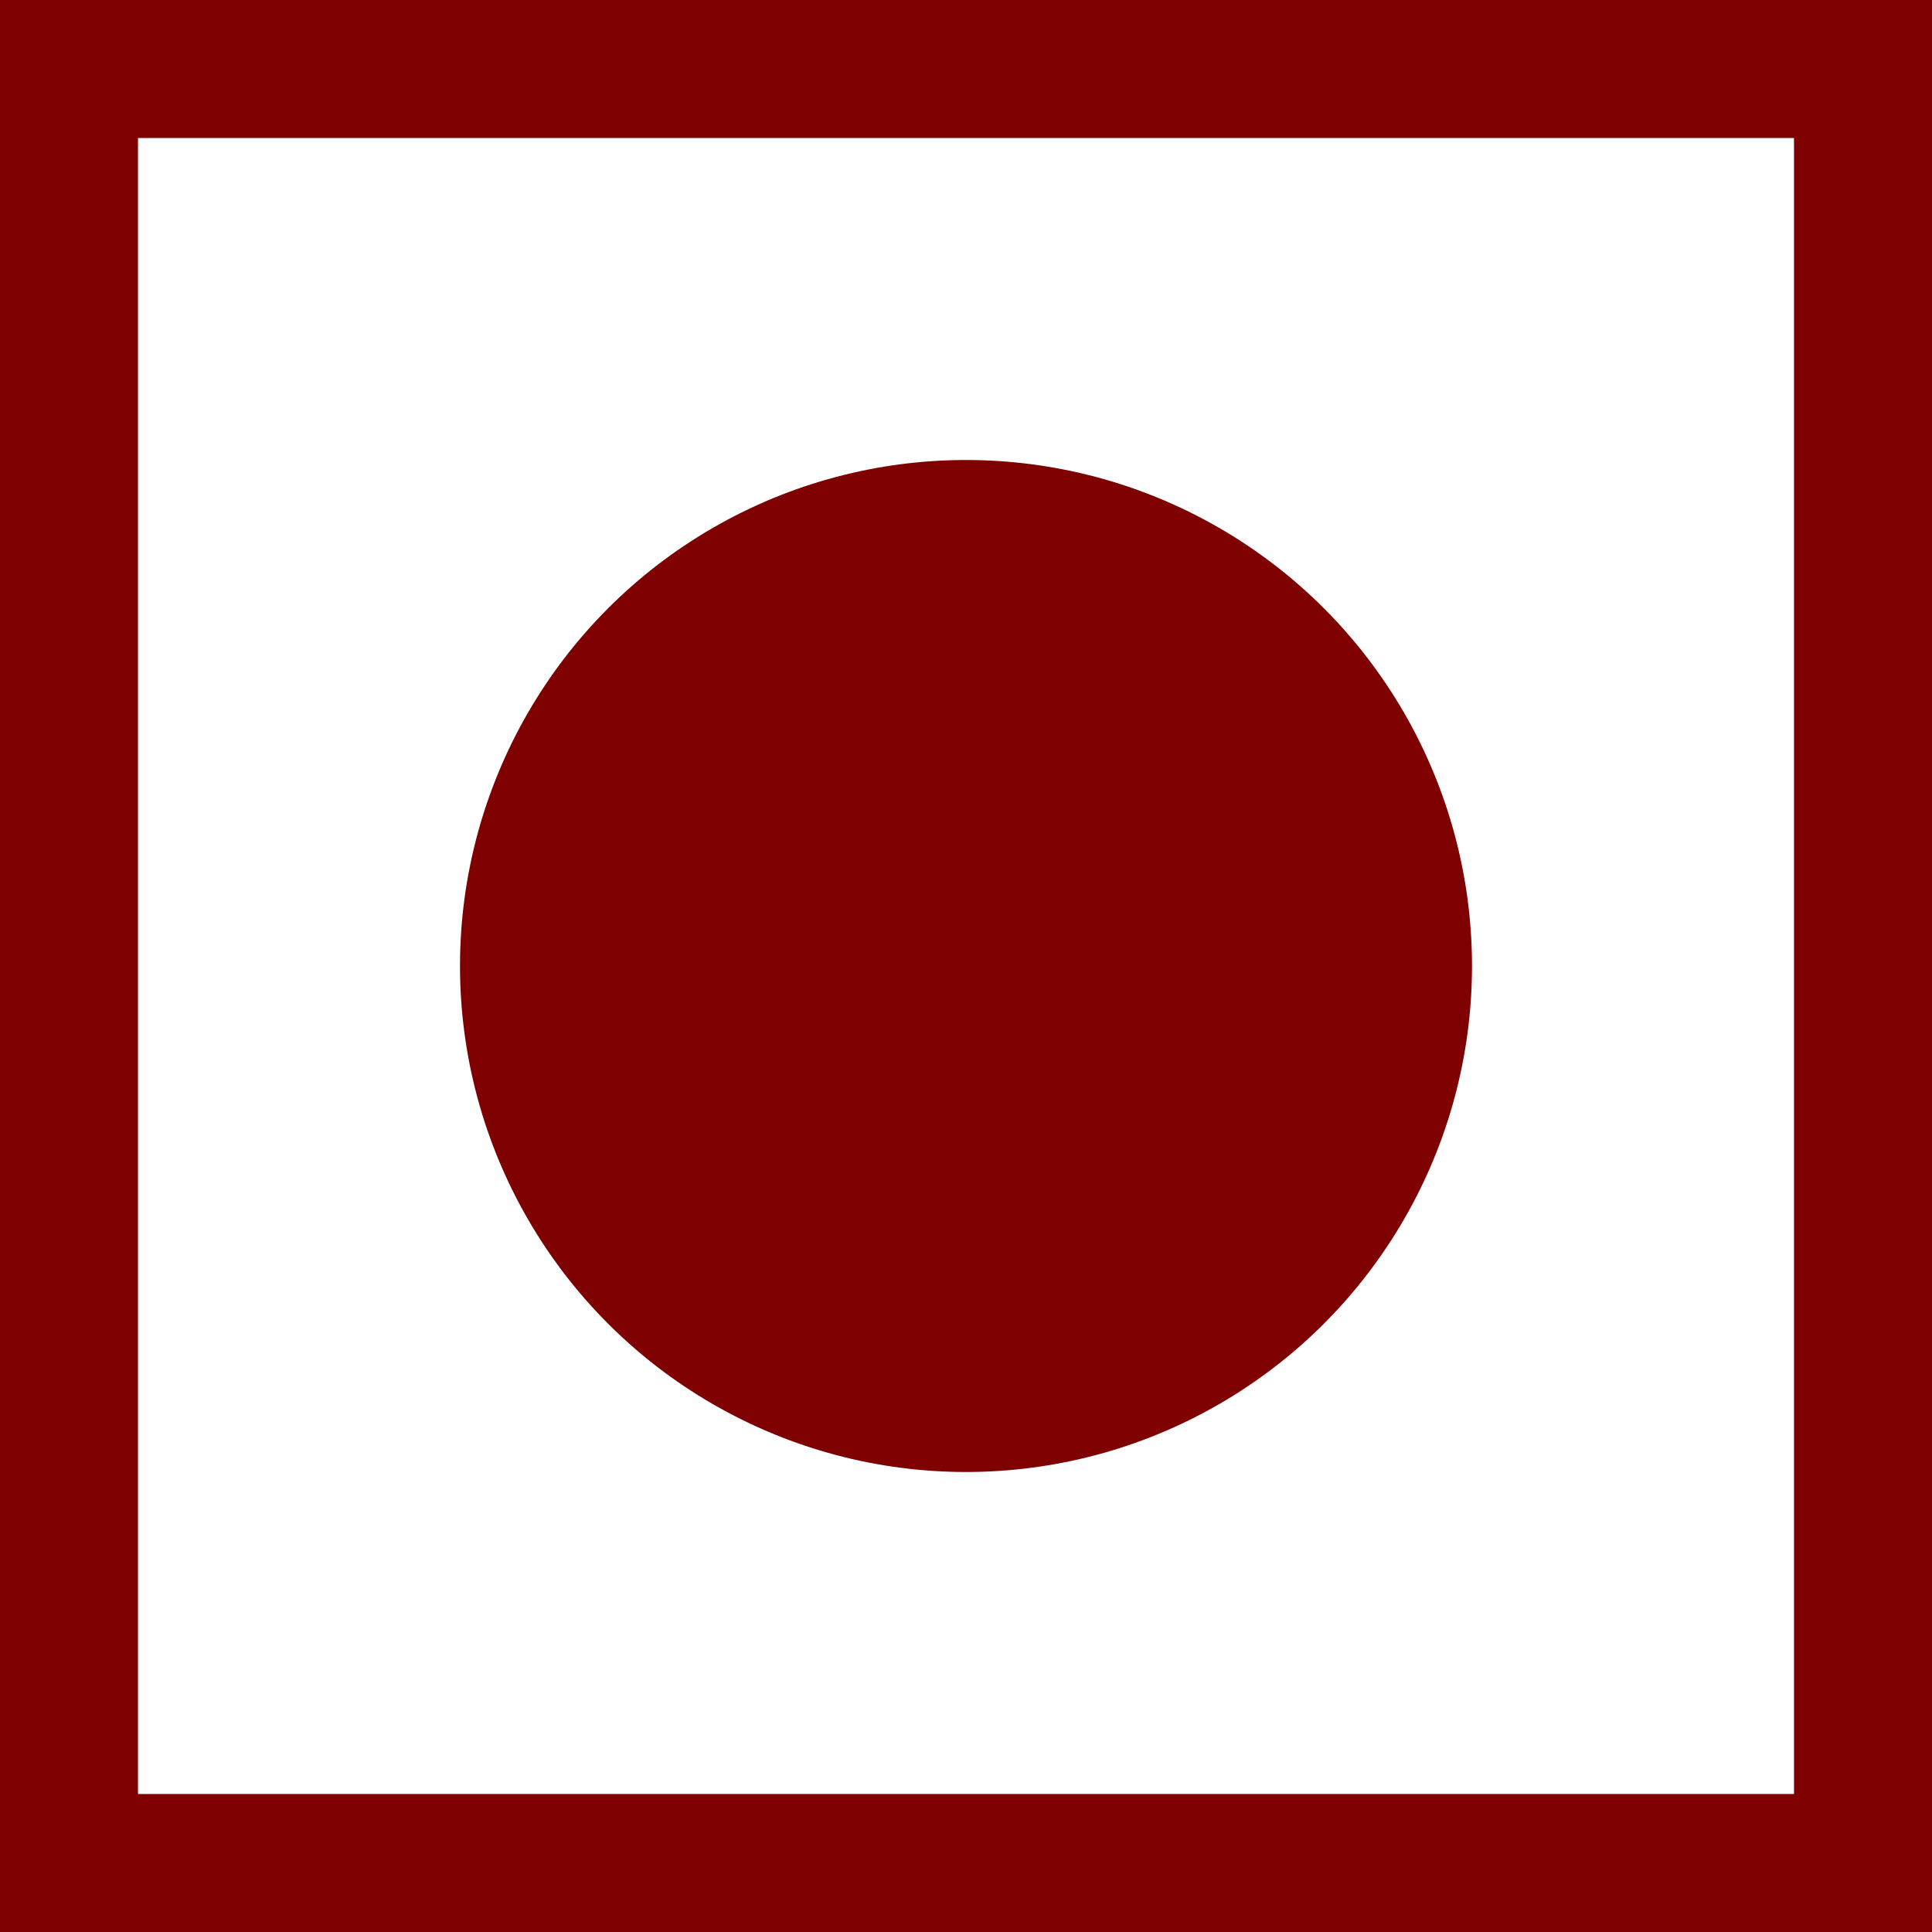 <svg width="105" height="105" xmlns="http://www.w3.org/2000/svg">

 <g>
  <title>Layer 1</title>
  <rect stroke="#7f0000" stroke-width="10" id="svg_1" height="100" width="100" y="2.5" x="2.5" fill="none"/>
  <ellipse stroke-width="5" ry="25" rx="25" id="svg_2" cy="52.5" cx="52.5" stroke="#7f0000" fill="#7f0000"/>
 </g>
</svg>
